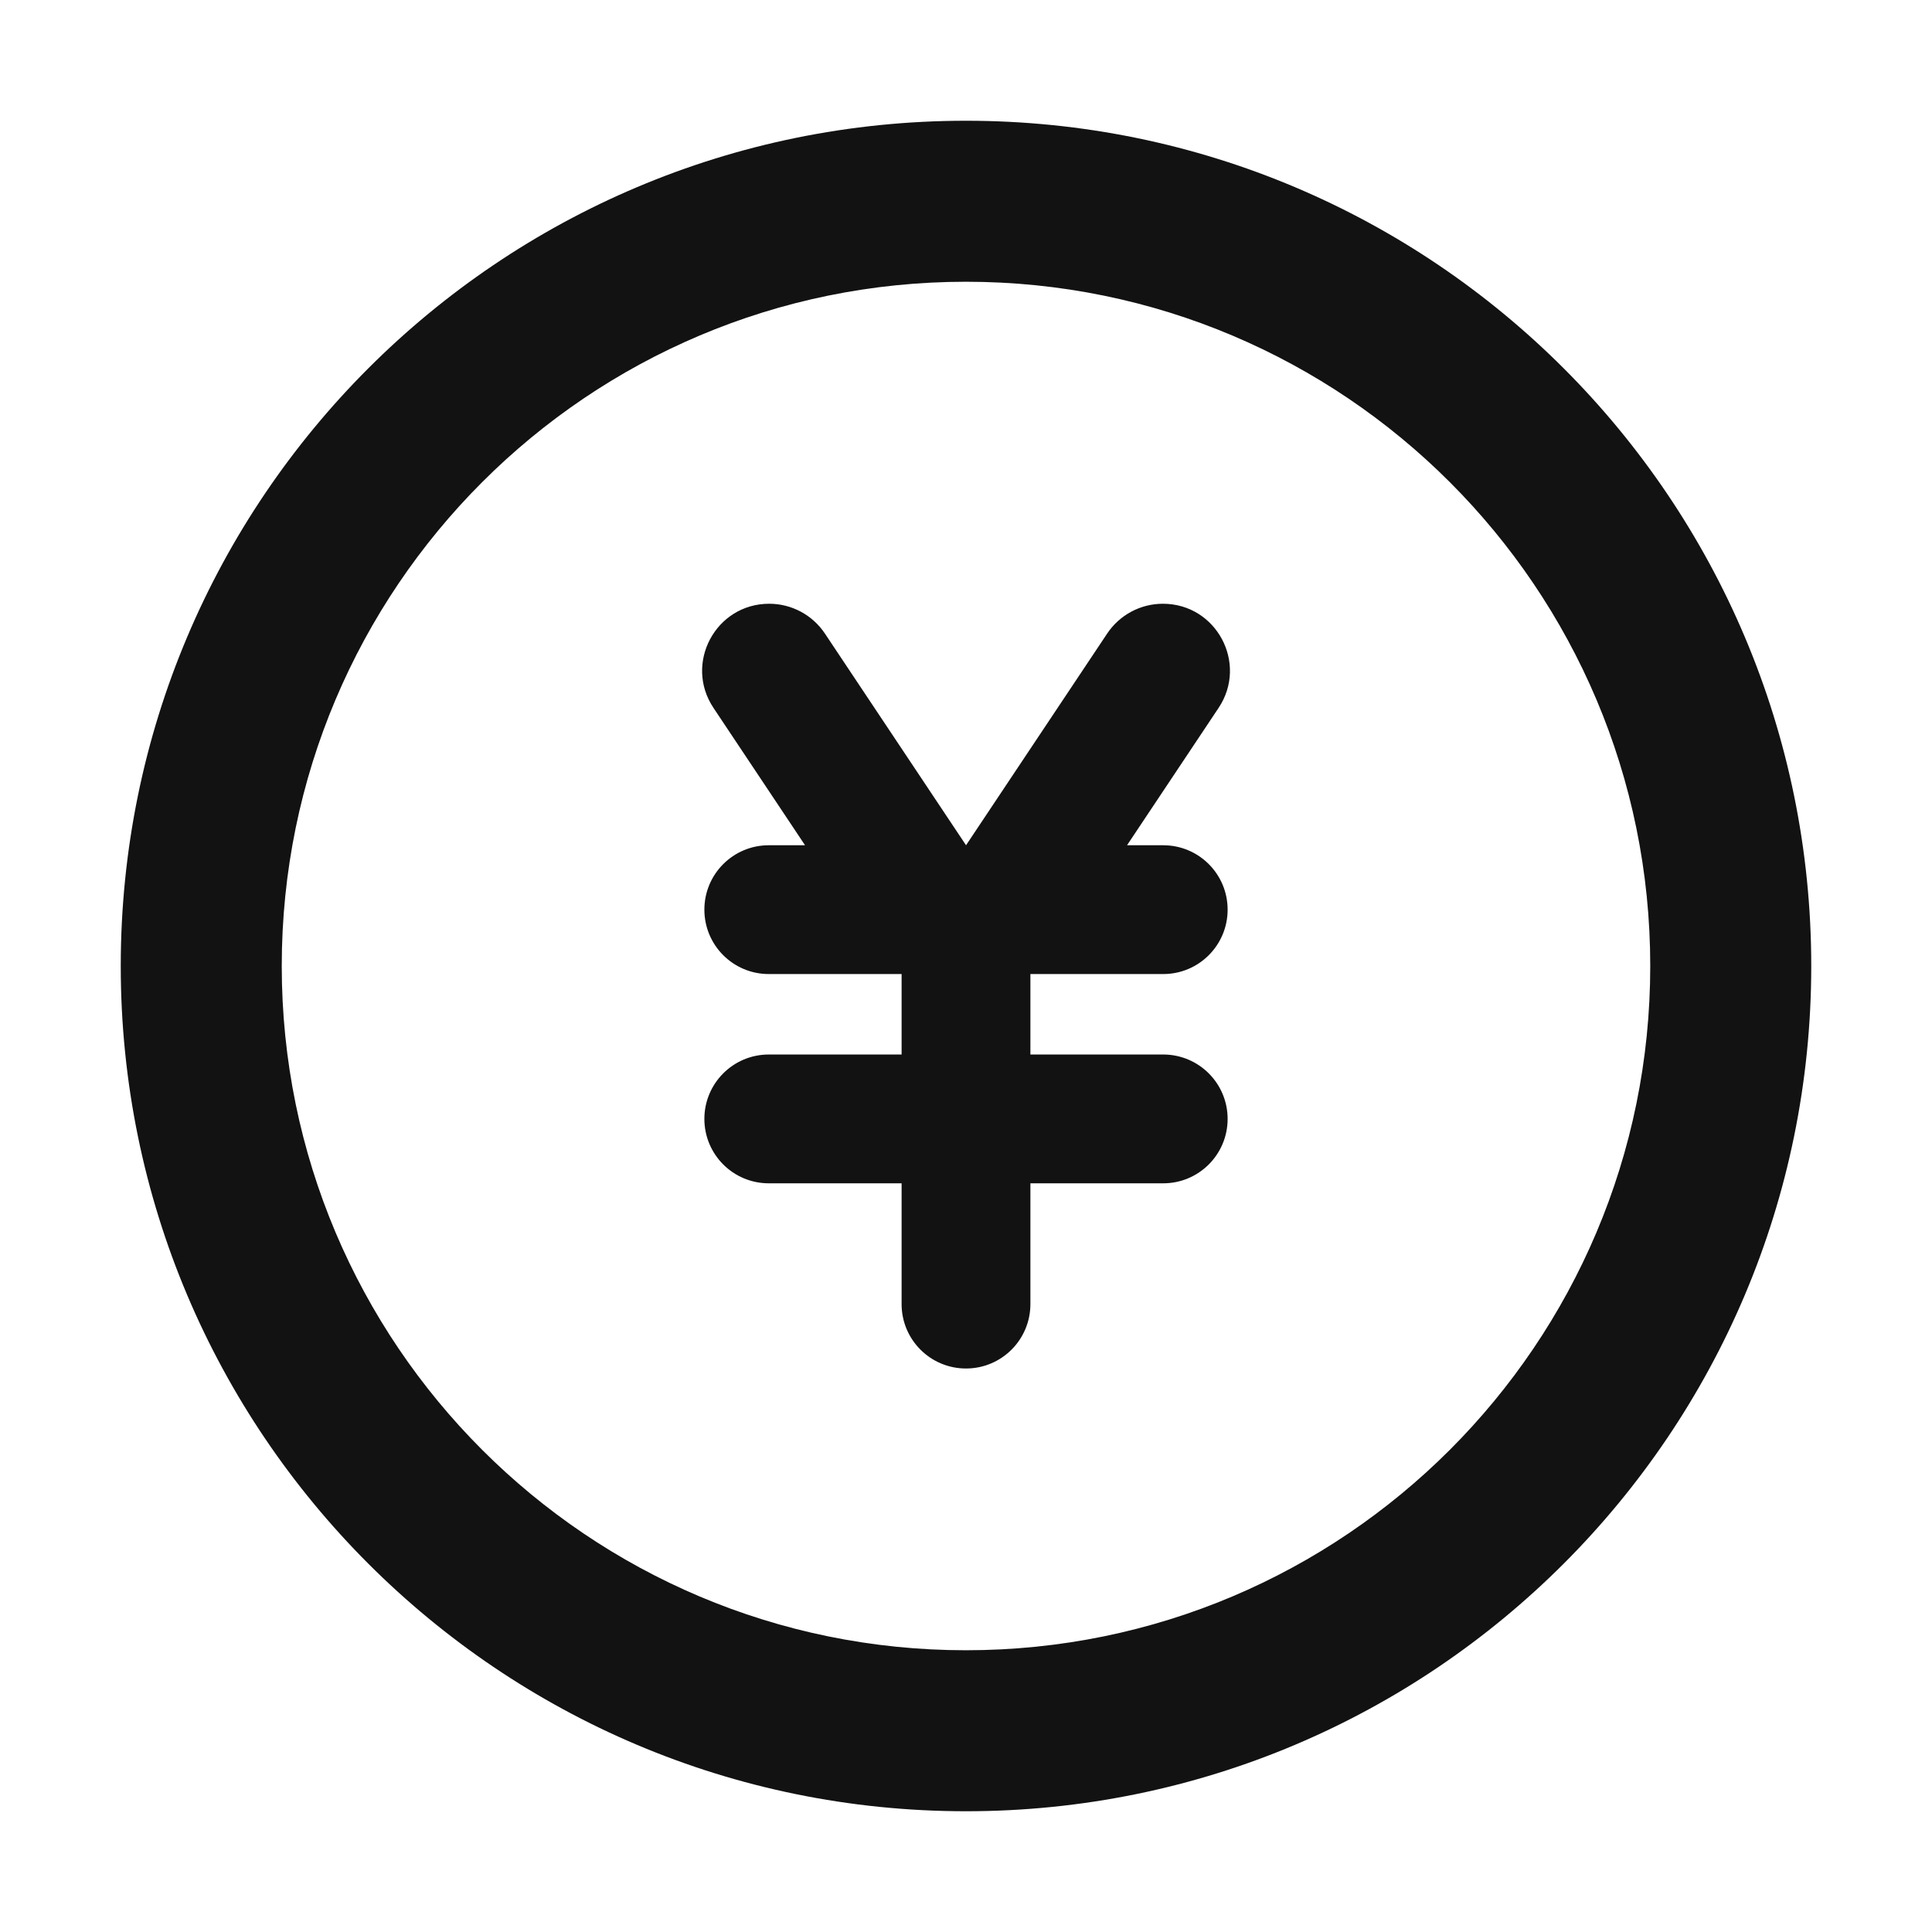 <svg width="48" height="48" viewBox="0 0 48 48" fill="none" xmlns="http://www.w3.org/2000/svg">
<path fill-rule="evenodd" clip-rule="evenodd" d="M41 24C41 33.389 33.389 41 24 41C14.611 41 7 33.389 7 24C7 14.611 14.611 7 24 7C33.389 7 41 14.611 41 24ZM45 24C45 35.598 35.598 45 24 45C12.402 45 3 35.598 3 24C3 12.402 12.402 3 24 3C35.598 3 45 12.402 45 24ZM20.495 15.741C20.186 15.278 19.667 15 19.11 15C17.781 15 16.988 16.481 17.726 17.587L20.001 21H19.1C18.216 21 17.5 21.716 17.5 22.6C17.5 23.484 18.216 24.2 19.1 24.2H22.4V26.199H19.1C18.216 26.199 17.5 26.916 17.5 27.799C17.5 28.683 18.216 29.399 19.1 29.399H22.4V32.4C22.4 33.284 23.116 34 24 34C24.884 34 25.6 33.284 25.6 32.4V29.399H28.9C29.784 29.399 30.5 28.683 30.5 27.799C30.5 26.916 29.784 26.199 28.9 26.199H25.6V24.2H28.9C29.784 24.2 30.5 23.484 30.5 22.6C30.5 21.716 29.784 21 28.9 21H28.001L30.276 17.587C31.013 16.481 30.221 15 28.892 15C28.335 15 27.816 15.278 27.507 15.741L24.001 21L20.495 15.741Z" fill="#131212"/>
</svg>
